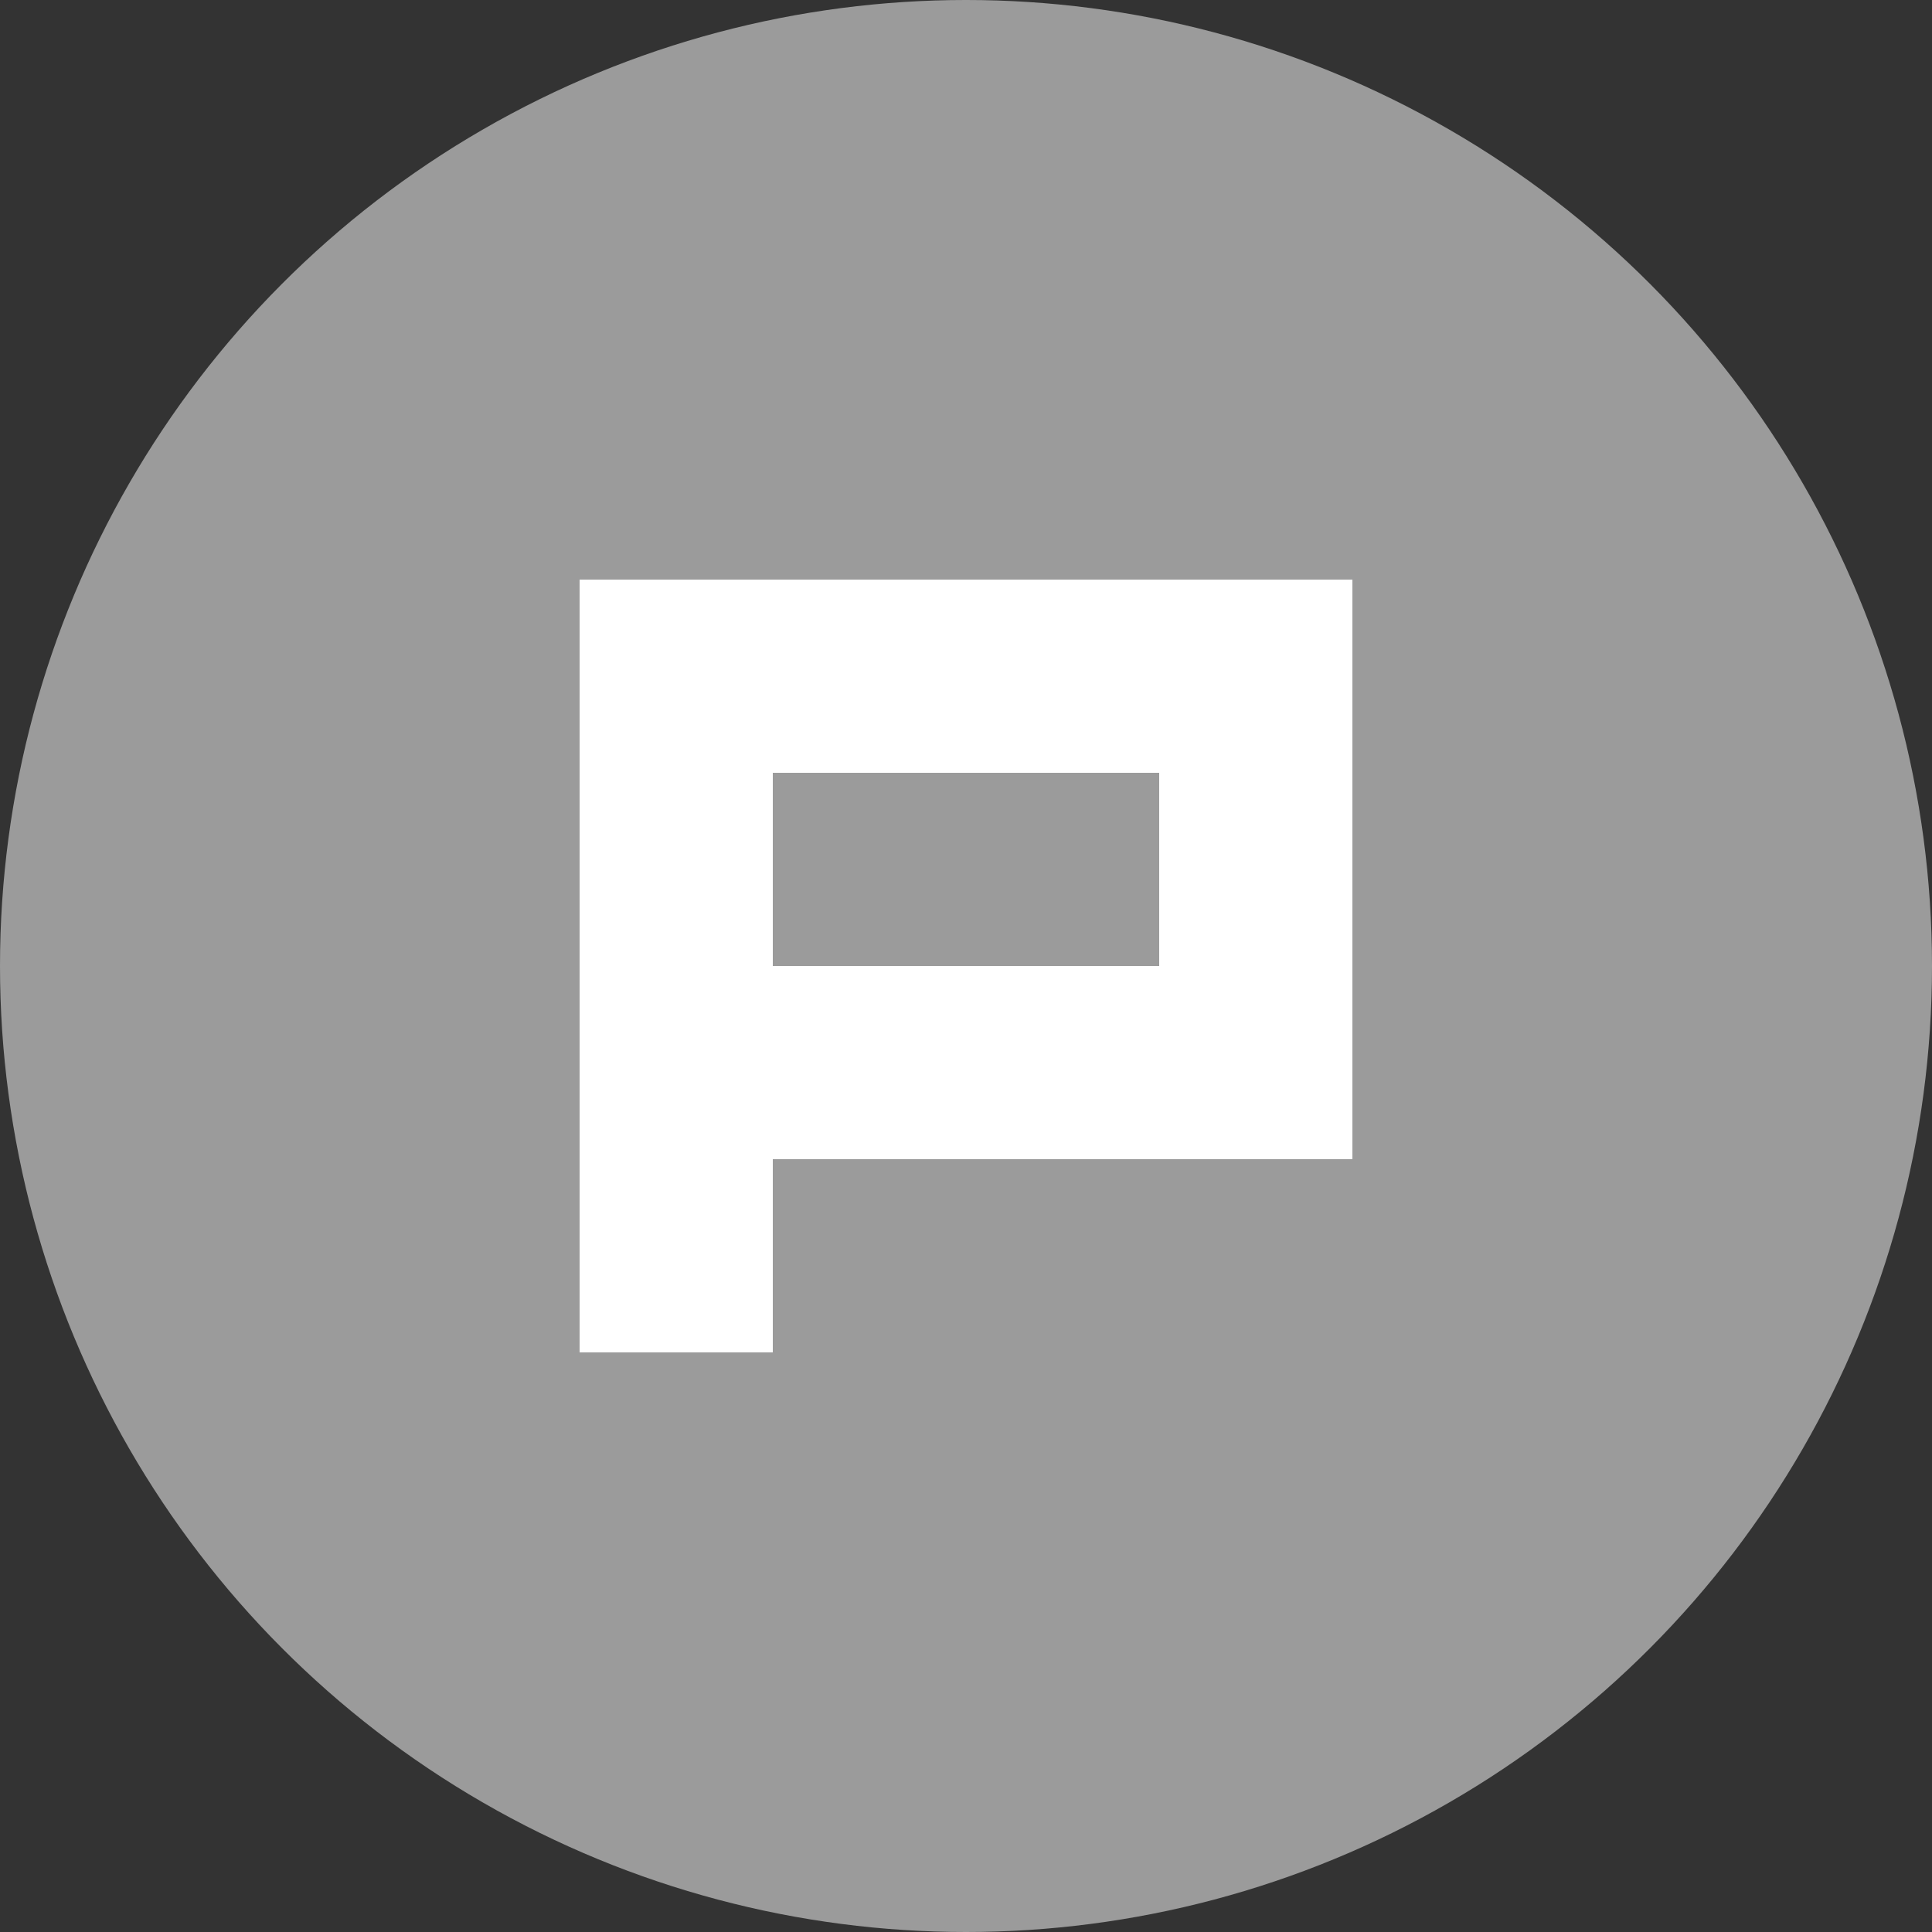<?xml version="1.0" encoding="UTF-8" standalone="no"?>
<svg width="10px" height="10px" viewBox="0 0 10 10" version="1.1" xmlns="http://www.w3.org/2000/svg" xmlns:xlink="http://www.w3.org/1999/xlink" xmlns:sketch="http://www.bohemiancoding.com/sketch/ns">
    <rect x="0" y="0" width="10" height="10" fill="#333333" stroke="none"/>
    <title>production-grey-sm</title>
    <description>Created with Sketch (http://www.bohemiancoding.com/sketch)</description>
    <defs></defs>
    <g id="Page-1" stroke="none" stroke-width="1" fill="none" fill-rule="evenodd" sketch:type="MSPage">
        <g id="production-grey-sm" sketch:type="MSArtboardGroup">
            <circle id="Oval-1" fill="#9B9B9B" sketch:type="MSShapeGroup" cx="5" cy="5" r="5"></circle>
            <path d="M3,3 L3,7 L4,7 L4,3 L3,3 Z M4,3 L4,4 L7,4 L7,3 L4,3 Z M6,4 L6,5 L7,5 L7,4 L6,4 Z M4,5 L4,6 L7,6 L7,5 L4,5 Z" id="Rectangle-1" fill="#FFFFFF" sketch:type="MSShapeGroup"></path>
        </g>
    </g>
</svg>